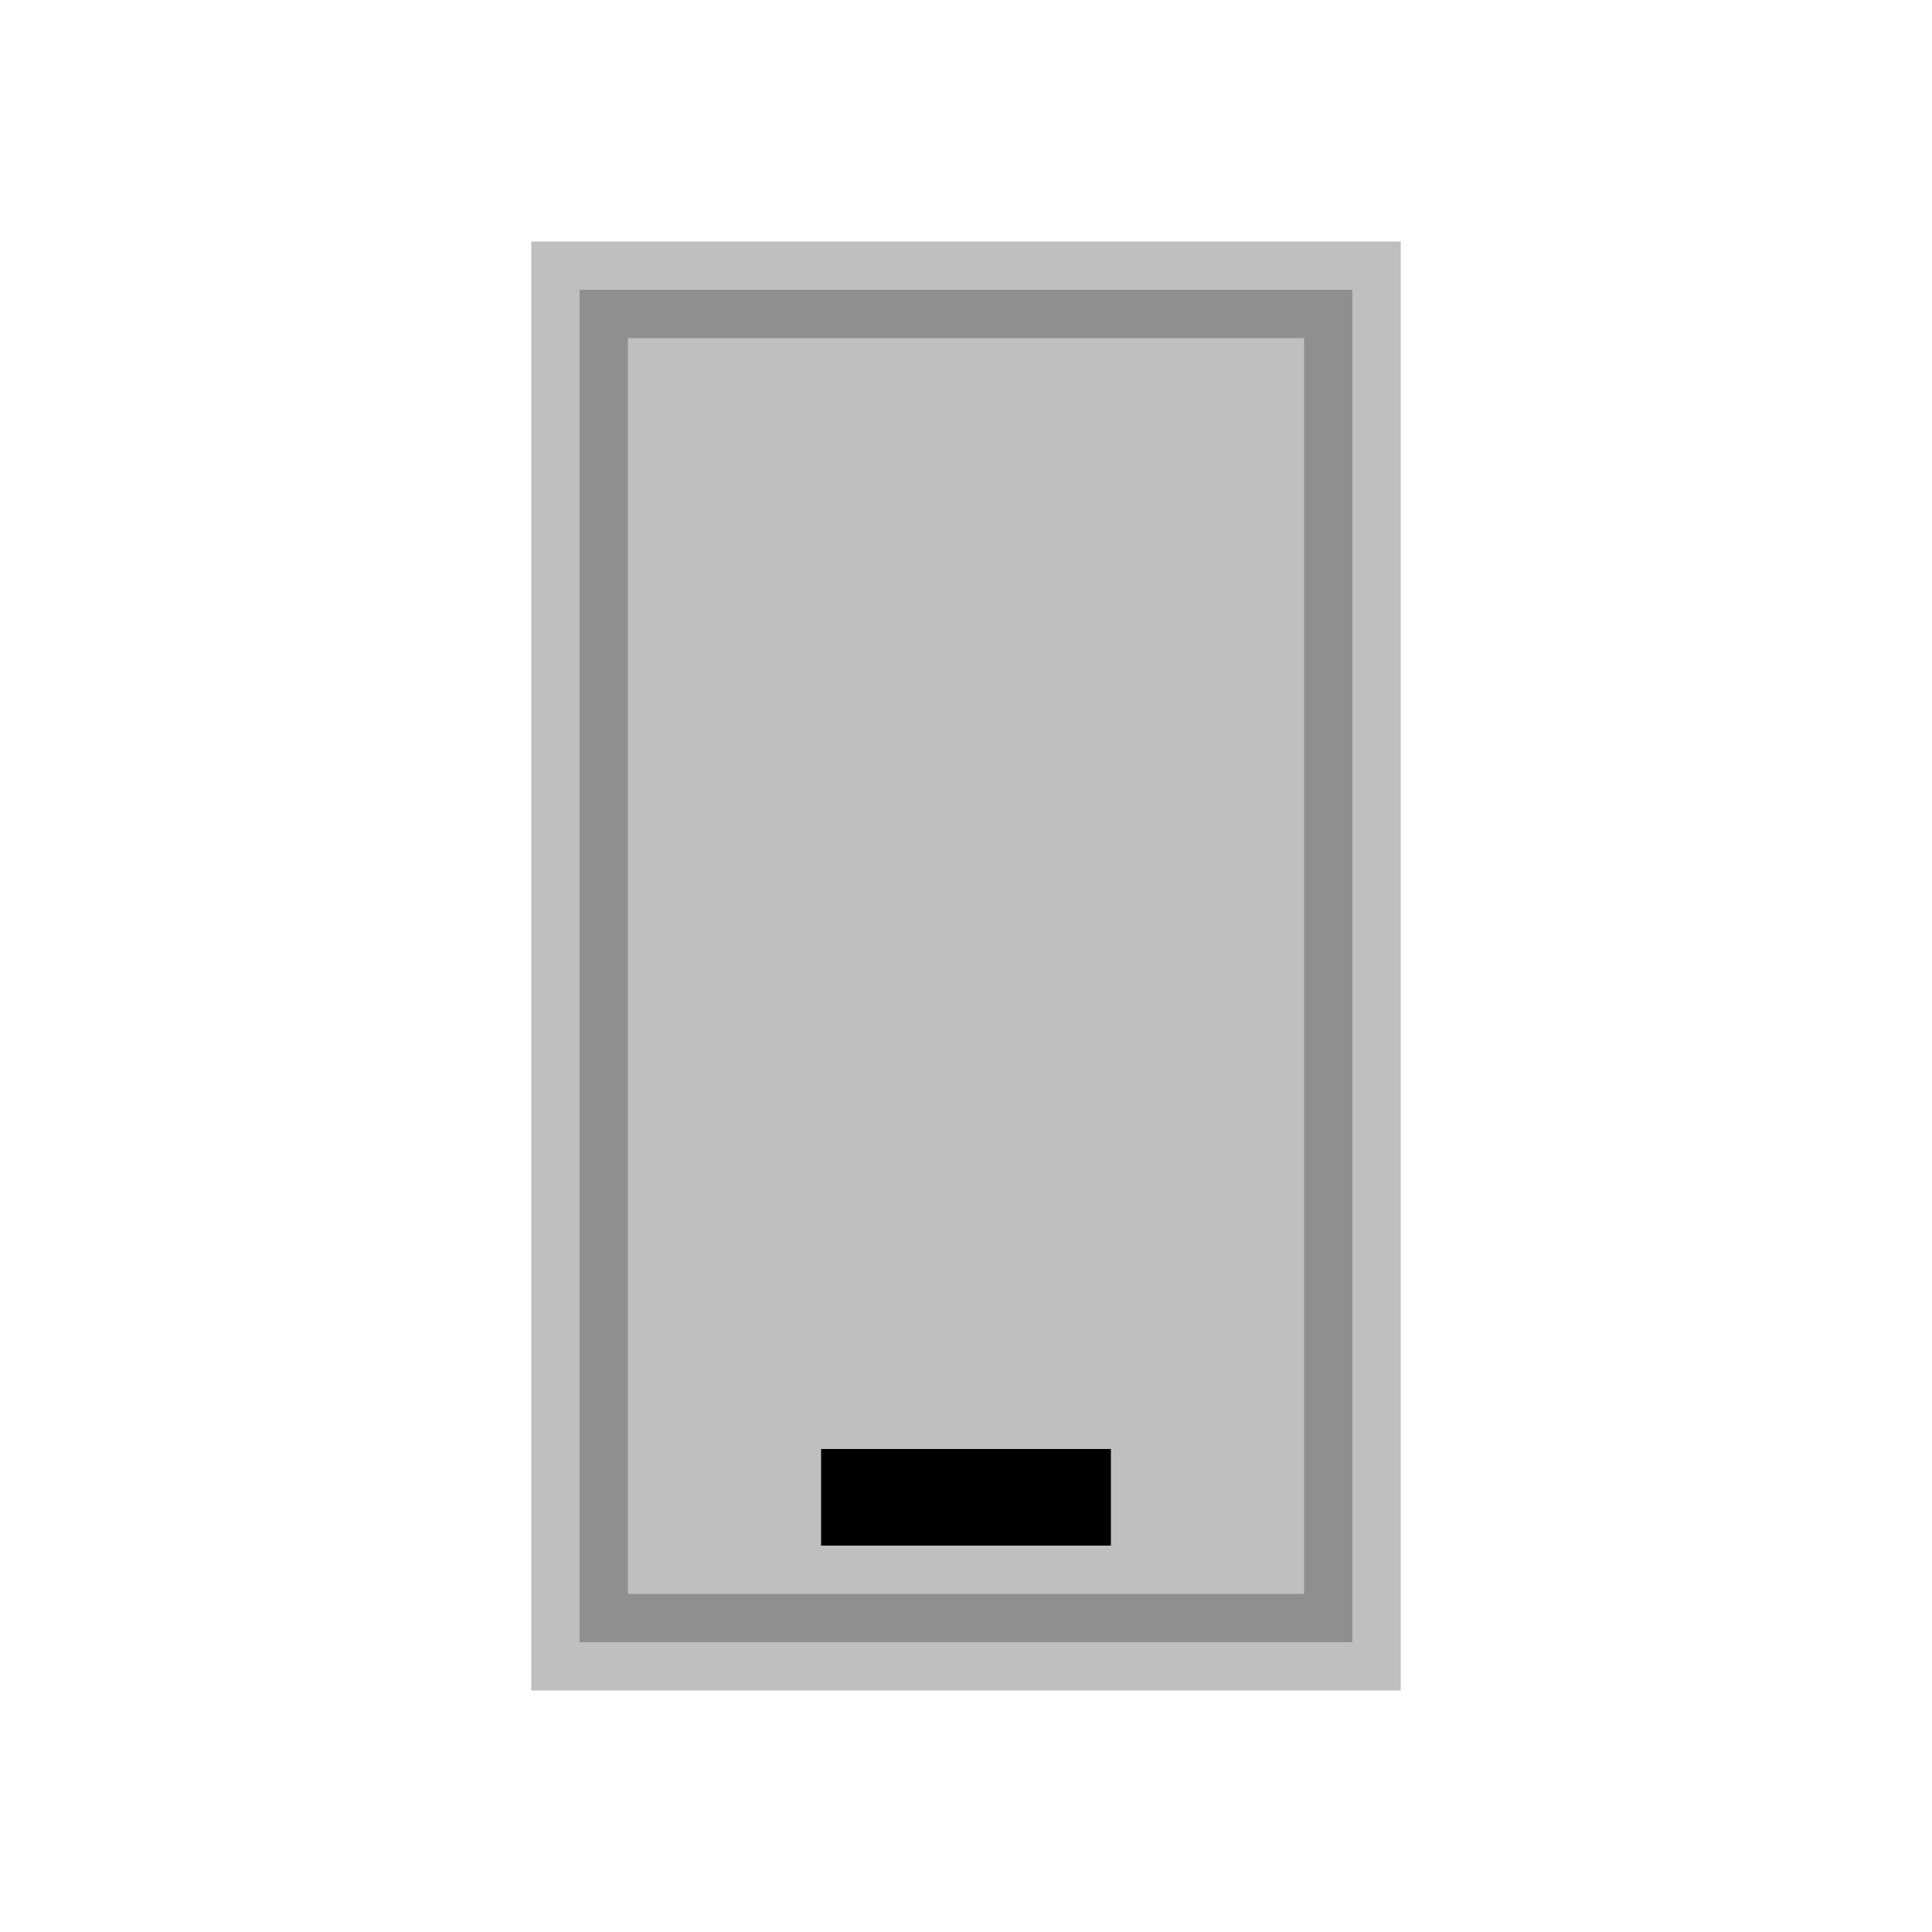 <svg viewBox="0 0 80 80" fill="none">
  <rect opacity="0.25" x="24" y="12" width="32" height="56" fill="currentColor" stroke="currentColor" stroke-width="4" stroke-linecap="square" />
  <path d="M44 62H36" stroke="currentColor" stroke-width="4" stroke-linecap="square" />
</svg>